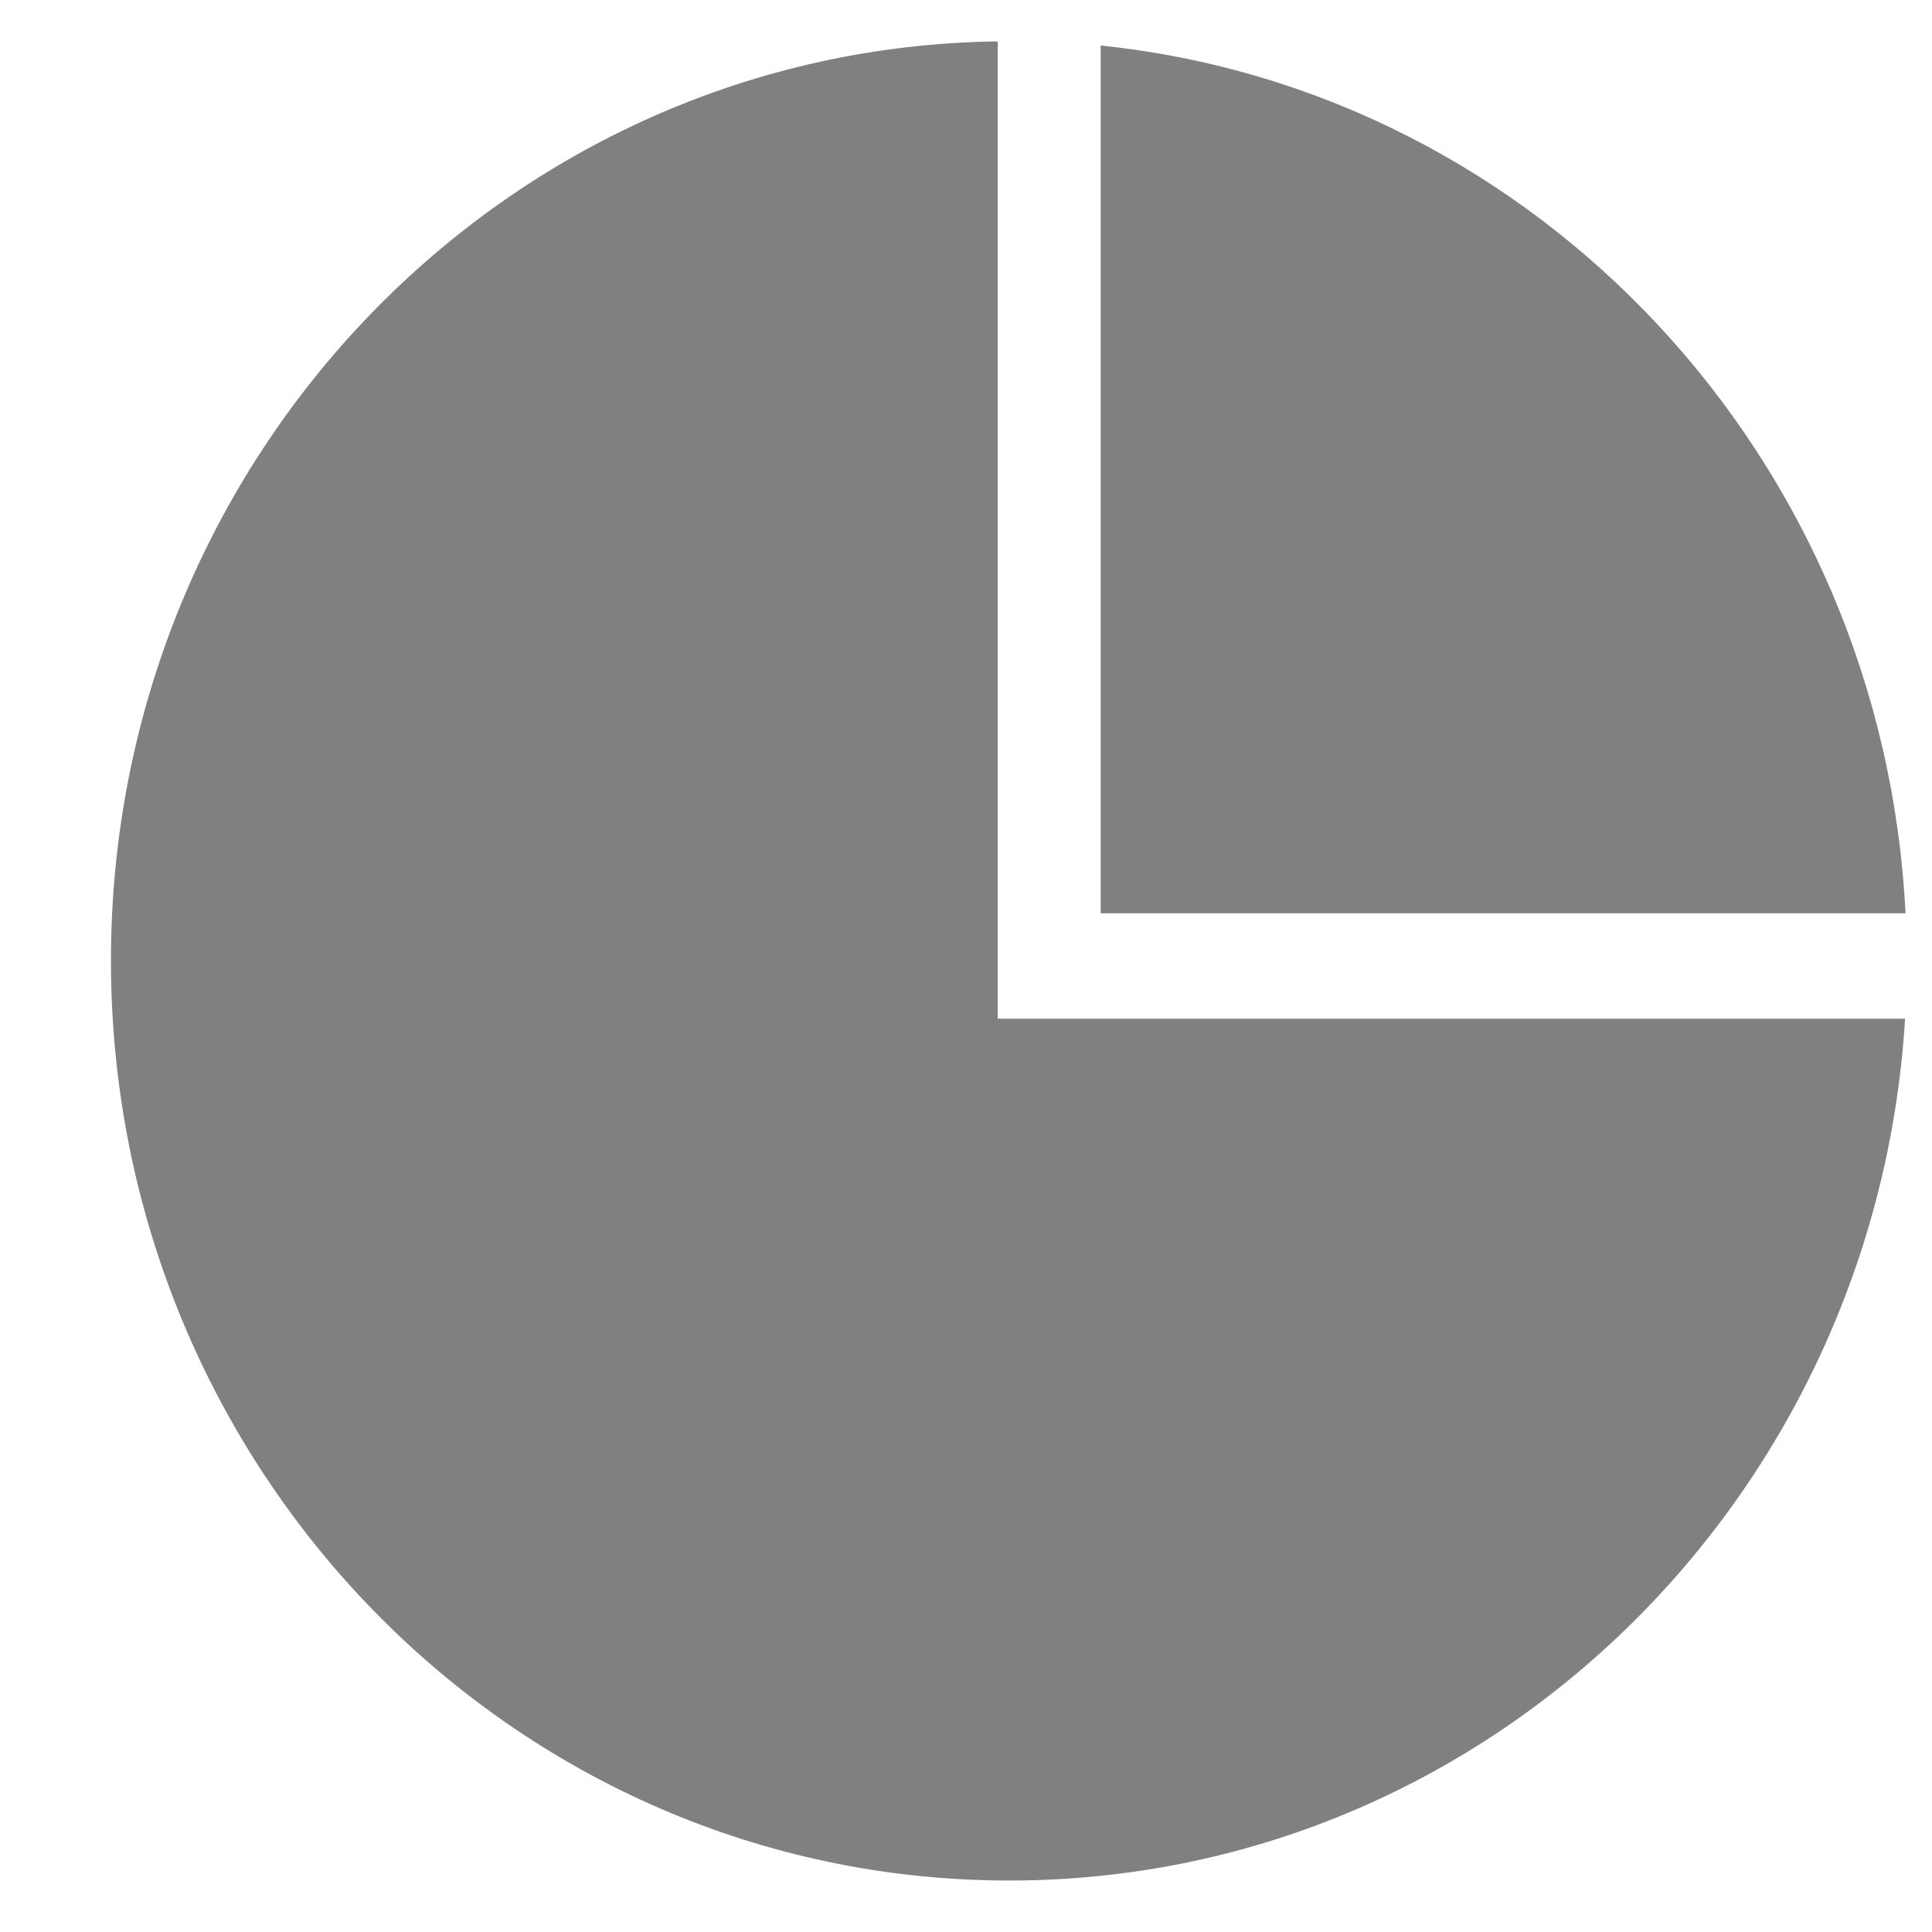 <?xml version="1.0" encoding="UTF-8" standalone="no"?>
<svg width="14px" height="14px" viewBox="0 0 14 14" version="1.1" xmlns="http://www.w3.org/2000/svg" xmlns:xlink="http://www.w3.org/1999/xlink" xmlns:sketch="http://www.bohemiancoding.com/sketch/ns">
    <!-- Generator: Sketch 3.3.3 (12072) - http://www.bohemiancoding.com/sketch -->
    <title>Imported Layers</title>
    <desc>Created with Sketch.</desc>
    <defs></defs>
    <g id="Robo-Wizard" stroke="none" stroke-width="1" fill="none" fill-rule="evenodd" sketch:type="MSPage">
        <g id="Results" sketch:type="MSArtboardGroup" transform="translate(-1194, -149)" fill="#808080">
            <g id="Group" sketch:type="MSLayerGroup" transform="translate(1183, 141)">
                <g id="Imported-Layers" transform="translate(11.514, 7.742)" sketch:type="MSShapeGroup">
                    <path d="M6.716,7.64 L6.716,0.558 C3.16,0.604 0.29,3.567 0.29,7.219 C0.29,10.901 3.204,13.885 6.8,13.885 C10.257,13.885 13.077,11.124 13.291,7.64 L6.716,7.64" id="Fill-1"></path>
                    <path d="M7.462,0.588 L7.462,6.876 L13.294,6.876 C13.13,3.582 10.637,0.916 7.462,0.588" id="Fill-2"></path>
                </g>
            </g>
        </g>
    </g>
</svg>